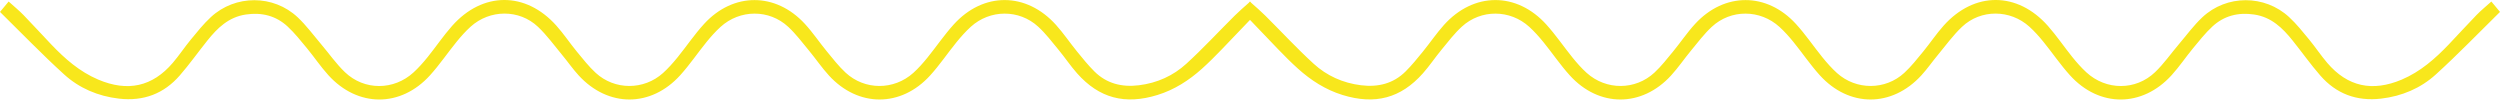 <svg width="201" height="8" viewBox="0 0 201 8" fill="none" xmlns="http://www.w3.org/2000/svg">
<path fill-rule="evenodd" clip-rule="evenodd" d="M195.838 5.989C194.629 7.086 193.132 7.732 191.44 7.929C189.448 8.16 187.82 7.526 186.553 6.074C185.762 5.167 185.069 4.182 184.315 3.245C183.516 2.252 182.626 1.376 181.24 1.168C179.952 0.975 178.806 1.268 177.874 2.134C177.308 2.66 176.823 3.271 176.331 3.866C175.74 4.582 175.223 5.357 174.599 6.044C172.239 8.644 168.783 8.655 166.43 6.057C165.657 5.204 165.011 4.246 164.284 3.353C163.938 2.928 163.568 2.512 163.159 2.143C161.618 0.753 159.261 0.729 157.752 2.151C157.028 2.833 156.442 3.651 155.805 4.416C155.354 4.958 154.953 5.541 154.477 6.06C152.106 8.646 148.662 8.649 146.305 6.043C145.545 5.201 144.909 4.257 144.194 3.377C143.848 2.951 143.478 2.536 143.071 2.165C141.515 0.748 139.159 0.73 137.623 2.161C137.007 2.735 136.498 3.415 135.961 4.063C135.413 4.725 134.931 5.44 134.35 6.074C131.999 8.64 128.558 8.644 126.216 6.066C125.453 5.227 124.819 4.281 124.103 3.401C123.746 2.962 123.366 2.533 122.945 2.151C121.405 0.755 119.071 0.735 117.535 2.14C116.927 2.696 116.424 3.361 115.899 3.996C115.384 4.618 114.937 5.294 114.4 5.898C112.623 7.898 110.551 8.443 107.938 7.636C106.568 7.213 105.404 6.458 104.363 5.526C103.809 5.03 103.286 4.501 102.769 3.968C102.013 3.189 101.265 2.402 100.5 1.599C99.735 2.402 98.987 3.189 98.231 3.968C97.714 4.501 97.191 5.03 96.637 5.526C95.596 6.458 94.432 7.213 93.062 7.636C90.449 8.443 88.377 7.898 86.6 5.898C86.064 5.294 85.616 4.618 85.101 3.996C84.576 3.361 84.073 2.696 83.465 2.14C81.929 0.735 79.595 0.755 78.055 2.151C77.634 2.533 77.254 2.962 76.897 3.401C76.181 4.281 75.547 5.227 74.784 6.066C72.442 8.644 69.001 8.64 66.65 6.074C66.069 5.44 65.587 4.725 65.039 4.063C64.502 3.415 63.993 2.735 63.377 2.161C61.841 0.73 59.485 0.748 57.929 2.165C57.522 2.536 57.152 2.951 56.806 3.377C56.091 4.257 55.456 5.201 54.695 6.043C52.339 8.649 48.894 8.646 46.523 6.06C46.047 5.541 45.646 4.958 45.195 4.416C44.558 3.651 43.972 2.833 43.248 2.151C41.739 0.729 39.382 0.753 37.841 2.143C37.432 2.512 37.062 2.928 36.716 3.353C35.989 4.246 35.343 5.204 34.57 6.057C32.217 8.655 28.761 8.644 26.401 6.044C25.777 5.357 25.26 4.582 24.669 3.866C24.177 3.271 23.692 2.66 23.126 2.134C22.194 1.268 21.048 0.975 19.76 1.168C18.374 1.376 17.484 2.252 16.685 3.245C15.931 4.182 15.238 5.167 14.447 6.074C13.18 7.526 11.552 8.16 9.56 7.929C7.868 7.732 6.371 7.086 5.162 5.989C3.385 4.377 1.723 2.648 0 0.958C0.215 0.7 0.423 0.45 0.695 0.123C1.124 0.51 1.528 0.837 1.886 1.205C2.644 1.985 3.372 2.792 4.124 3.577C5.215 4.718 6.39 5.758 7.893 6.397C10.262 7.403 12.256 6.969 13.892 5.053C14.405 4.452 14.84 3.79 15.344 3.18C15.858 2.558 16.364 1.92 16.958 1.372C18.922 -0.44 21.986 -0.439 23.934 1.392C24.634 2.05 25.206 2.836 25.829 3.568C26.464 4.314 27.026 5.128 27.733 5.803C29.293 7.295 31.672 7.276 33.257 5.815C33.662 5.442 34.03 5.025 34.375 4.599C35.044 3.77 35.64 2.883 36.346 2.085C38.8 -0.686 42.263 -0.695 44.727 2.056C45.323 2.721 45.818 3.469 46.386 4.16C46.866 4.743 47.337 5.343 47.893 5.856C49.419 7.262 51.766 7.259 53.306 5.872C53.728 5.491 54.108 5.061 54.465 4.623C55.192 3.73 55.835 2.768 56.612 1.92C58.953 -0.633 62.366 -0.628 64.711 1.919C65.352 2.614 65.878 3.404 66.479 4.134C66.959 4.717 67.427 5.32 67.98 5.835C69.518 7.266 71.869 7.267 73.432 5.859C73.842 5.49 74.209 5.072 74.555 4.647C75.27 3.766 75.907 2.823 76.666 1.981C79.055 -0.667 82.52 -0.65 84.907 2.008C85.515 2.686 86.025 3.444 86.601 4.15C87.045 4.696 87.49 5.247 87.99 5.744C88.968 6.717 90.189 7.025 91.57 6.855C93.04 6.675 94.333 6.084 95.382 5.125C96.734 3.891 97.975 2.544 99.273 1.255C99.627 0.903 100.011 0.576 100.405 0.223C100.432 0.191 100.458 0.159 100.486 0.125C100.491 0.13 100.495 0.134 100.5 0.138C100.505 0.134 100.509 0.13 100.514 0.125C100.542 0.159 100.568 0.191 100.595 0.223C100.99 0.576 101.373 0.903 101.727 1.255C103.025 2.544 104.266 3.891 105.618 5.125C106.667 6.084 107.959 6.675 109.43 6.855C110.811 7.025 112.032 6.717 113.01 5.744C113.51 5.247 113.955 4.696 114.399 4.15C114.975 3.444 115.485 2.686 116.093 2.008C118.48 -0.65 121.944 -0.667 124.333 1.981C125.093 2.823 125.73 3.766 126.445 4.647C126.791 5.072 127.158 5.49 127.568 5.859C129.131 7.267 131.482 7.266 133.02 5.835C133.573 5.32 134.041 4.717 134.521 4.134C135.122 3.404 135.648 2.614 136.289 1.919C138.634 -0.628 142.047 -0.633 144.387 1.92C145.166 2.768 145.808 3.73 146.535 4.623C146.892 5.061 147.272 5.491 147.694 5.872C149.234 7.259 151.581 7.262 153.107 5.856C153.663 5.343 154.134 4.743 154.614 4.16C155.182 3.469 155.677 2.721 156.273 2.056C158.737 -0.695 162.2 -0.686 164.654 2.085C165.36 2.883 165.956 3.77 166.625 4.599C166.97 5.025 167.338 5.442 167.743 5.815C169.328 7.276 171.707 7.295 173.267 5.803C173.974 5.128 174.536 4.314 175.171 3.568C175.795 2.836 176.366 2.05 177.066 1.392C179.014 -0.439 182.078 -0.44 184.042 1.372C184.636 1.92 185.142 2.558 185.656 3.18C186.16 3.79 186.595 4.452 187.108 5.053C188.744 6.969 190.738 7.403 193.107 6.397C194.61 5.758 195.785 4.718 196.877 3.577C197.628 2.792 198.356 1.985 199.114 1.205C199.472 0.837 199.876 0.51 200.305 0.123C200.577 0.45 200.785 0.7 201 0.958C199.277 2.648 197.615 4.377 195.838 5.989Z" fill="#F8E71C"/>
</svg>
